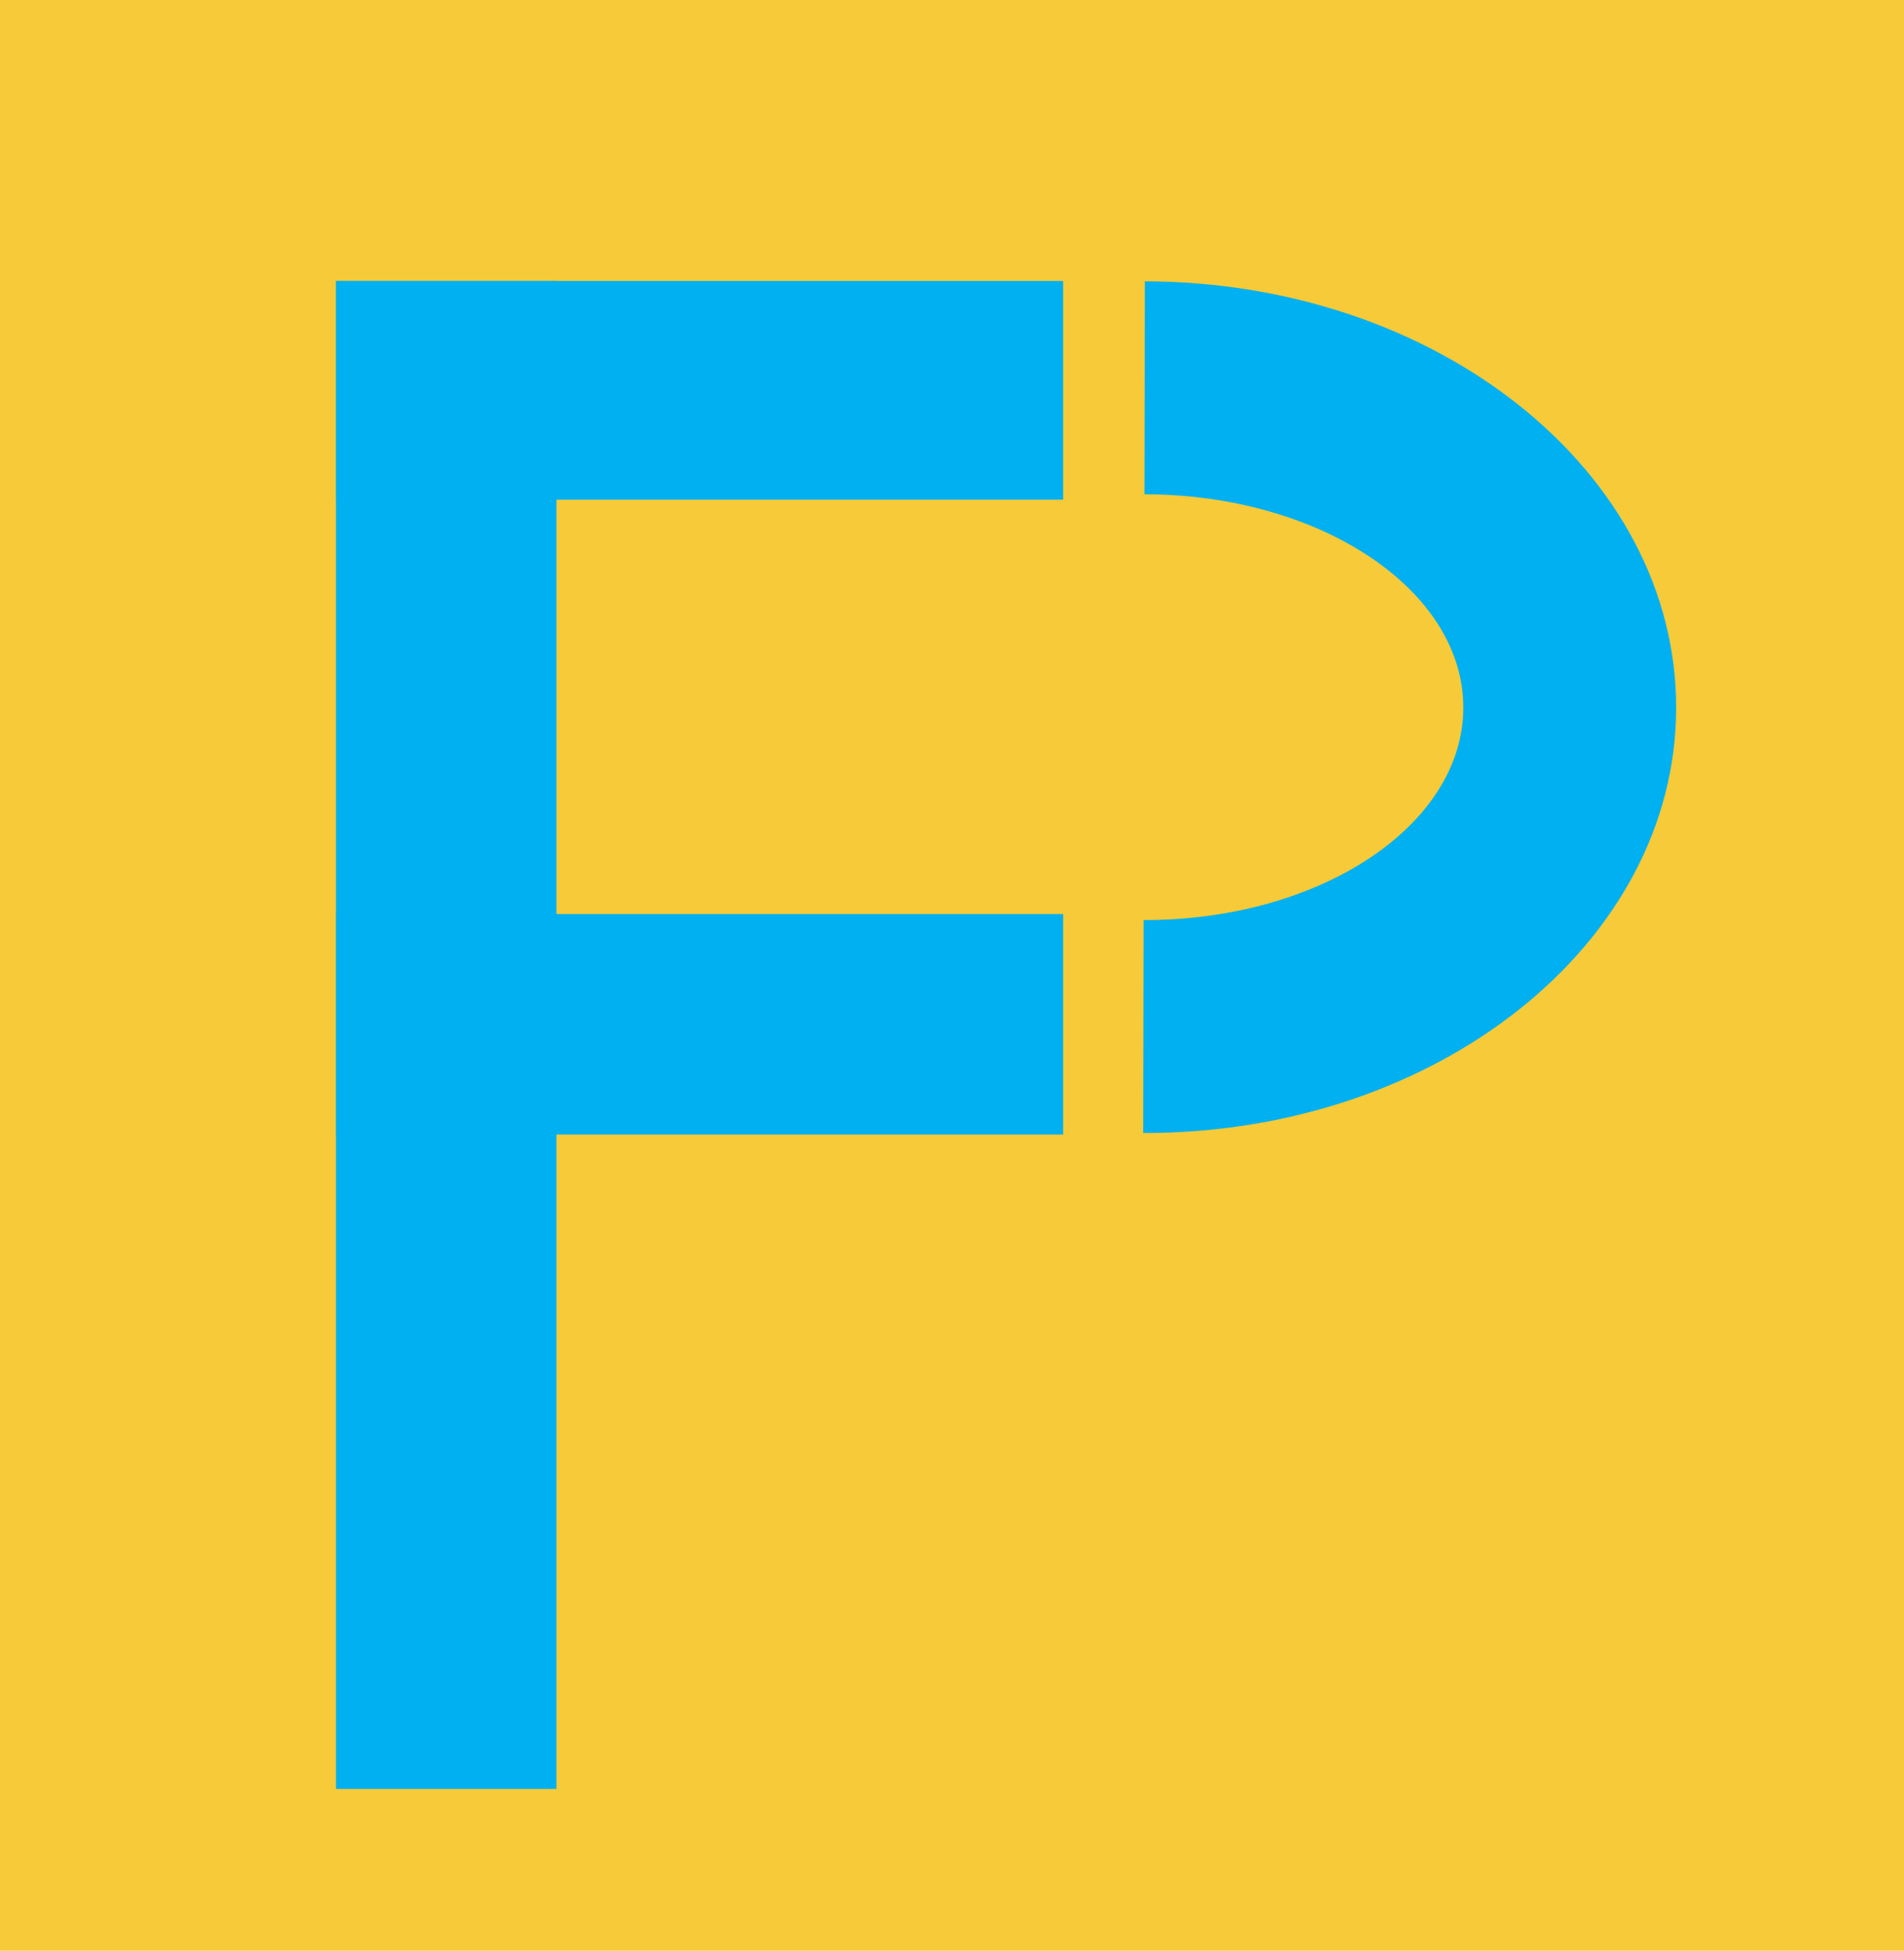 <svg width="1071" height="1097" xmlns="http://www.w3.org/2000/svg" xmlns:xlink="http://www.w3.org/1999/xlink" xml:space="preserve" overflow="hidden"><defs><clipPath id="clip0"><rect x="440" y="357" width="1071" height="1097"/></clipPath></defs><g clip-path="url(#clip0)" transform="translate(-440 -357)"><rect x="440" y="357" width="1071" height="1097" fill="#F6CA38"/><path d="M1083.98 515.208C1249.29 515.525 1383.1 622.993 1382.84 755.245 1382.59 887.496 1248.37 994.45 1083.06 994.132L1083.29 874.4C1182.48 874.591 1262.99 821.14 1263.11 755.014 1263.24 688.888 1182.94 635.129 1083.75 634.938Z" fill="#00B0F0" fill-rule="evenodd"/><rect x="629" y="515" width="124" height="848" fill="#00B0F0"/><rect x="629" y="515" width="409" height="123" fill="#00B0F0"/><rect x="629" y="871" width="409" height="124" fill="#00B0F0"/></g></svg>